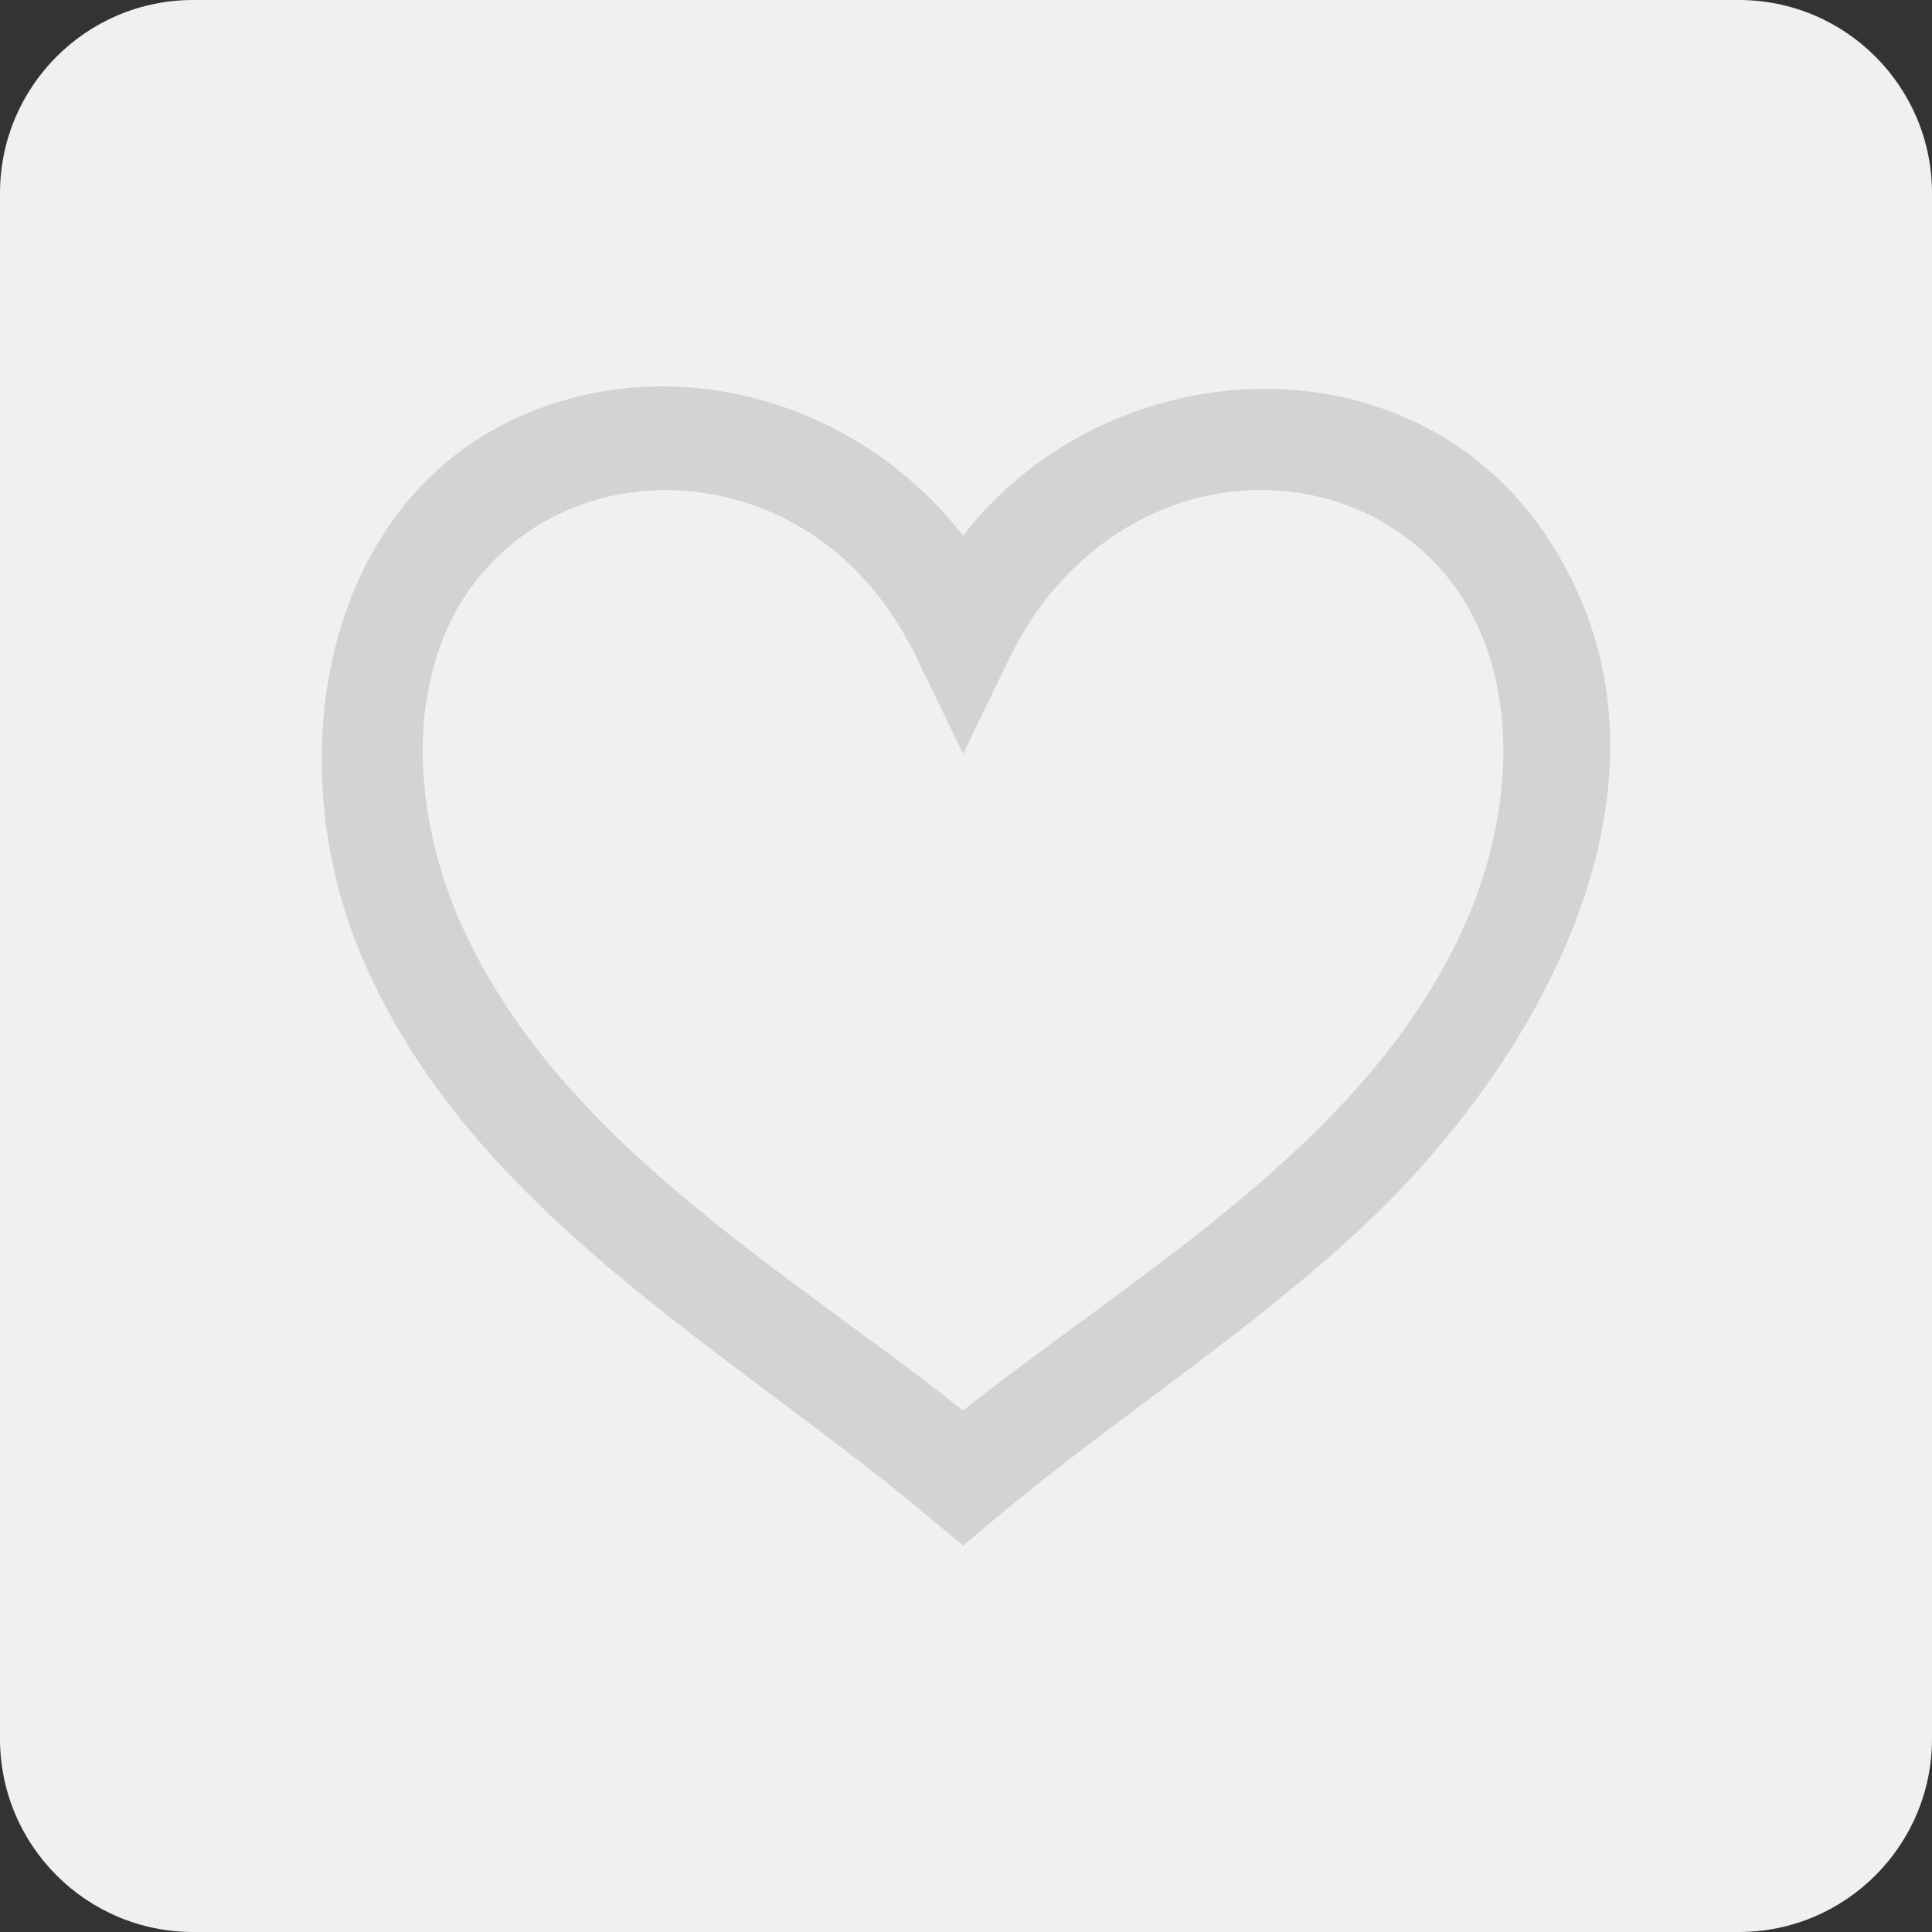 <?xml version="1.0" encoding="utf-8"?>
<!-- Generator: Adobe Illustrator 21.0.2, SVG Export Plug-In . SVG Version: 6.00 Build 0)  -->
<svg width="16" height="16" version="1.1" id="Layer_1" xmlns="http://www.w3.org/2000/svg" xmlns:xlink="http://www.w3.org/1999/xlink" x="0px" y="0px"
	 viewBox="0 0 32 32" style="enable-background:new 0 0 32 32;" xml:space="preserve">
<rect x="0" y="0" width="32" height="32" fill="#333333" stroke="none"/>
<style type="text/css">
	.st0{fill:#F0F0F1;}
	.st1{fill:#D4D2D2;}
</style>
<g>
	<path class="st0" d="M28.8,32H3.2C1.433,32,0,30.567,0,28.8V3.2C0,1.433,1.433,0,3.2,0h25.6C30.567,0,32,1.433,32,3.2v25.6
		C32,30.567,30.567,32,28.8,32z"/>
	<g>
		<path class="st1" d="M15.951,25.599l-0.554-0.464c-3.374-2.827-7.701-5.124-9.453-9.409c-1.445-3.532-0.405-8.248,3.745-9.184
			c2.338-0.527,4.81,0.449,6.262,2.331c2.387-3.089,7.376-3.389,9.65-0.013c2.62,3.891-0.04,8.647-2.99,11.42
			c-1.902,1.788-4.11,3.184-6.106,4.855L15.951,25.599z M11.015,8.117c-1.541,0-2.955,0.858-3.595,2.269
			c-0.728,1.605-0.431,3.57,0.307,5.115c1.663,3.482,5.314,5.554,8.224,7.861c2.969-2.347,6.767-4.493,8.343-8.118
			c0.686-1.577,0.906-3.587,0.046-5.143c-0.66-1.195-1.915-1.923-3.269-1.981c-1.898-0.081-3.533,1.089-4.343,2.762l-0.776,1.603
			l-0.776-1.603C14.219,8.907,12.532,8.117,11.015,8.117z"/>
	</g>
</g>
</svg>
